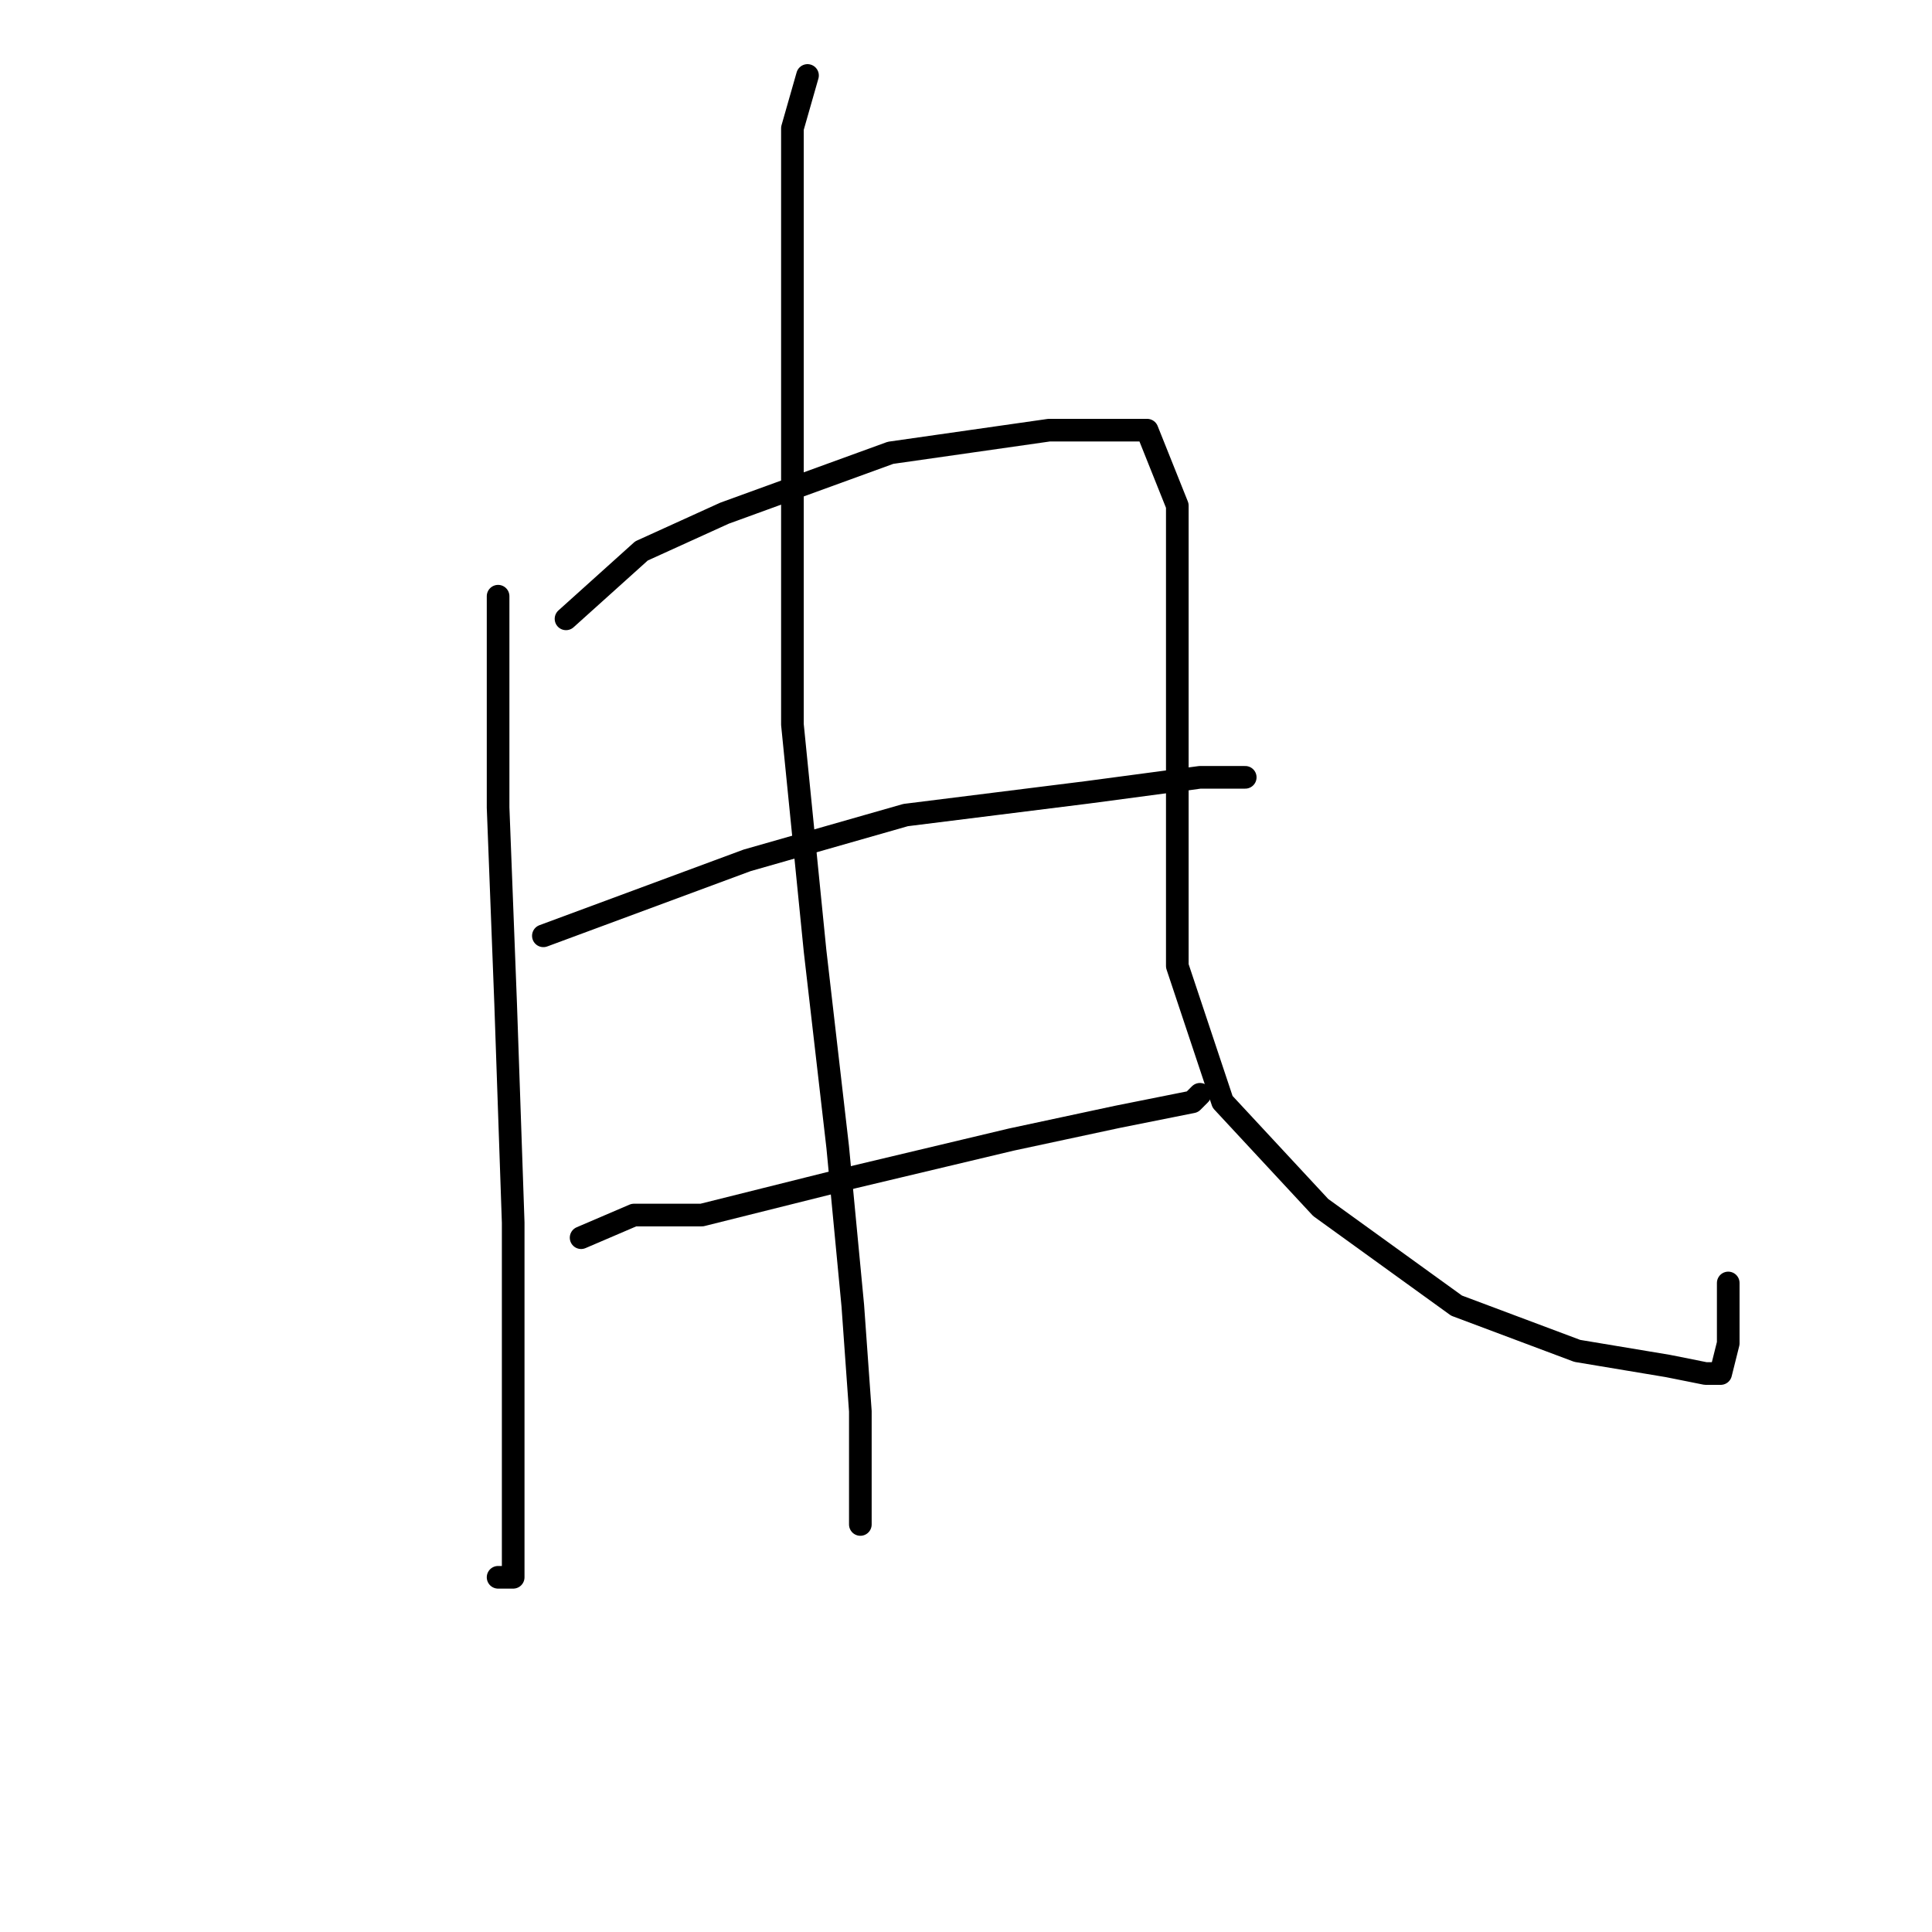 <?xml version="1.0" standalone="no"?>
    <svg width="256" height="256" xmlns="http://www.w3.org/2000/svg" version="1.1">
    <polyline stroke="black" stroke-width="3" stroke-linecap="round" fill="transparent" stroke-linejoin="round" points="66 79 66 107 67 133 68 162 68 187 68 203 68 209 66 209 66 209 " />
        <polyline stroke="black" stroke-width="3" stroke-linecap="round" fill="transparent" stroke-linejoin="round" points="75 82 85 73 96 68 118 60 139 57 152 57 156 67 156 86 156 107 156 128 162 146 175 160 193 173 209 179 221 181 226 182 228 182 229 178 229 170 229 170 " />
        <polyline stroke="black" stroke-width="3" stroke-linecap="round" fill="transparent" stroke-linejoin="round" points="72 124 99 114 120 108 144 105 159 103 165 103 165 103 " />
        <polyline stroke="black" stroke-width="3" stroke-linecap="round" fill="transparent" stroke-linejoin="round" points="77 164 84 161 93 161 113 156 134 151 148 148 158 146 159 145 159 145 " />
        <polyline stroke="black" stroke-width="3" stroke-linecap="round" fill="transparent" stroke-linejoin="round" points="107 10 105 17 105 35 105 64 105 96 108 126 111 152 113 173 114 187 114 197 114 201 114 202 114 202 " />
        </svg>